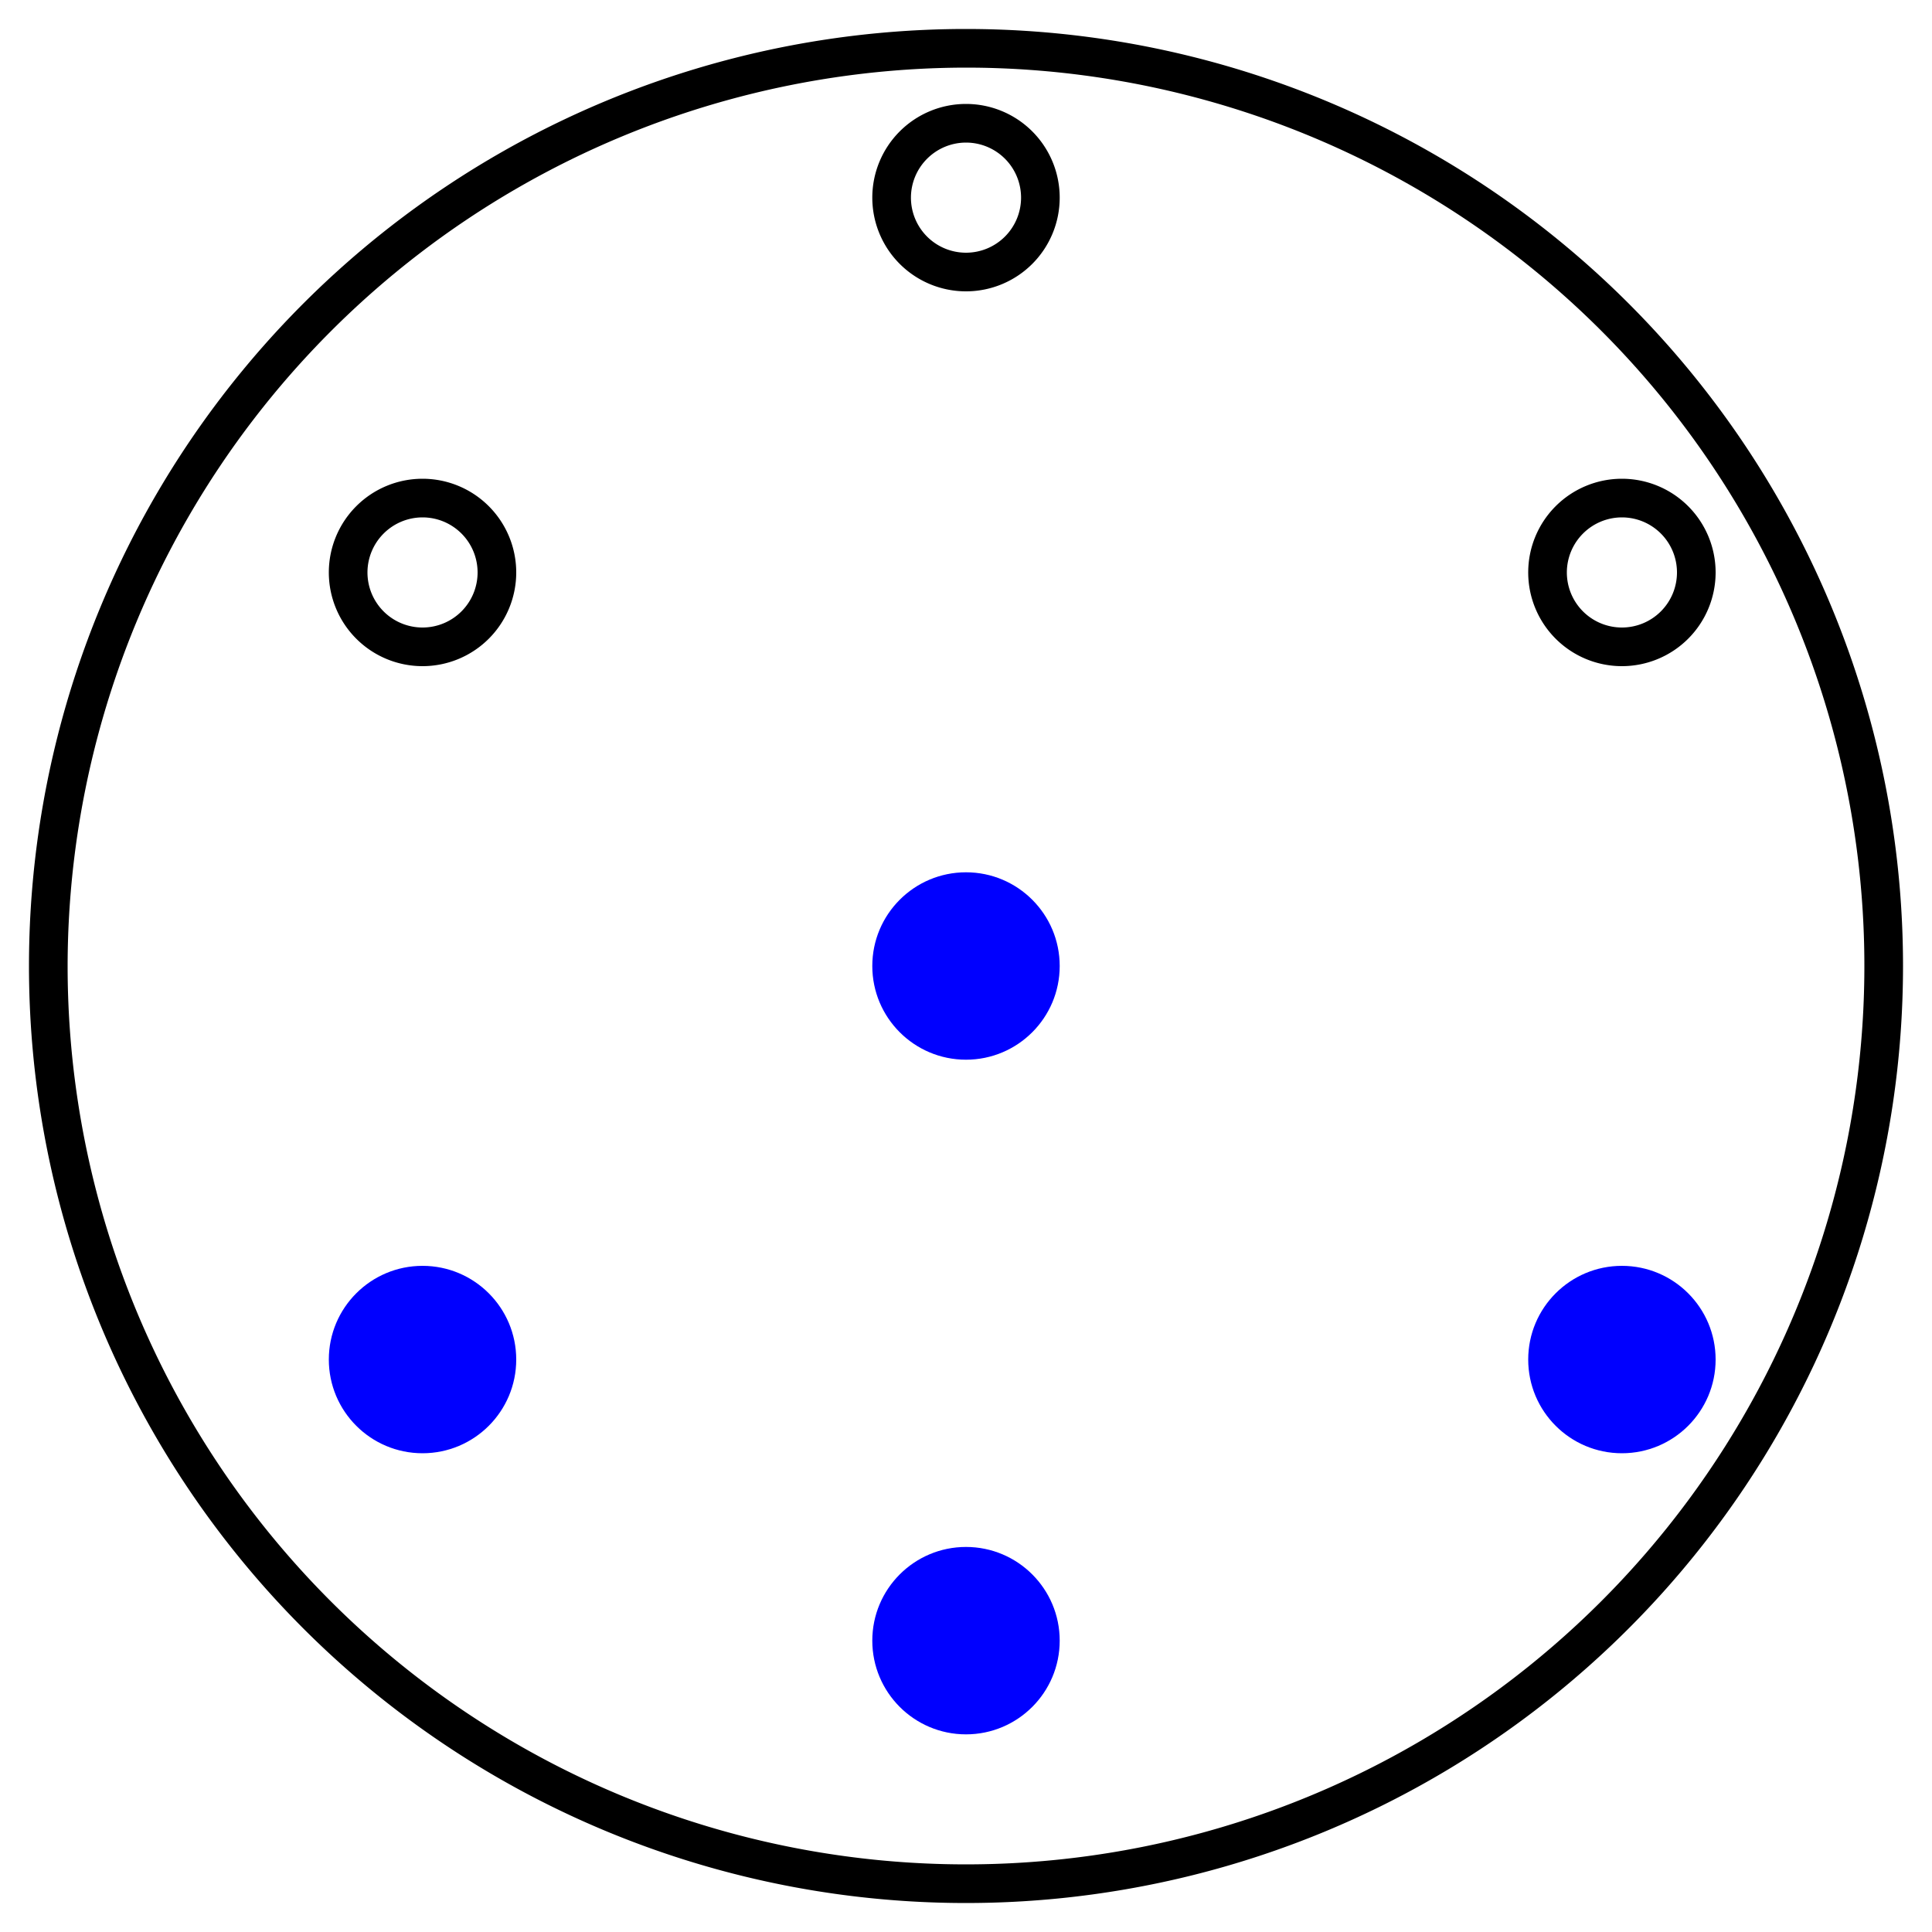 <svg id="Layer_1" data-name="Layer 1" xmlns="http://www.w3.org/2000/svg" viewBox="0 0 200 200"><defs><style>.cls-1{fill:blue;}</style></defs><title>Artboard 6</title><path d="M43.74,53.56a5.7,5.7,0,1,1-5.7,5.7,5.71,5.71,0,0,1,5.7-5.7m0-4a9.7,9.7,0,1,0,9.7,9.7,9.7,9.7,0,0,0-9.7-9.7Z"/><circle class="cls-1" cx="43.74" cy="140.74" r="9.7"/><path d="M100,14.76a5.7,5.7,0,1,1-5.7,5.7,5.71,5.71,0,0,1,5.7-5.7m0-4a9.7,9.7,0,1,0,9.7,9.7,9.7,9.7,0,0,0-9.7-9.7Z"/><circle class="cls-1" cx="100" cy="100" r="9.7"/><path d="M167.9,53.56a5.7,5.7,0,1,1-5.7,5.7,5.71,5.71,0,0,1,5.7-5.7m0-4a9.7,9.7,0,1,0,9.7,9.7,9.7,9.7,0,0,0-9.7-9.7Z"/><circle class="cls-1" cx="167.9" cy="140.74" r="9.7"/><circle class="cls-1" cx="100" cy="169.84" r="9.7"/><path d="M100,7A93,93,0,1,1,7,100,93.11,93.11,0,0,1,100,7m0-4a97,97,0,1,0,97,97A97,97,0,0,0,100,3Z"/></svg>